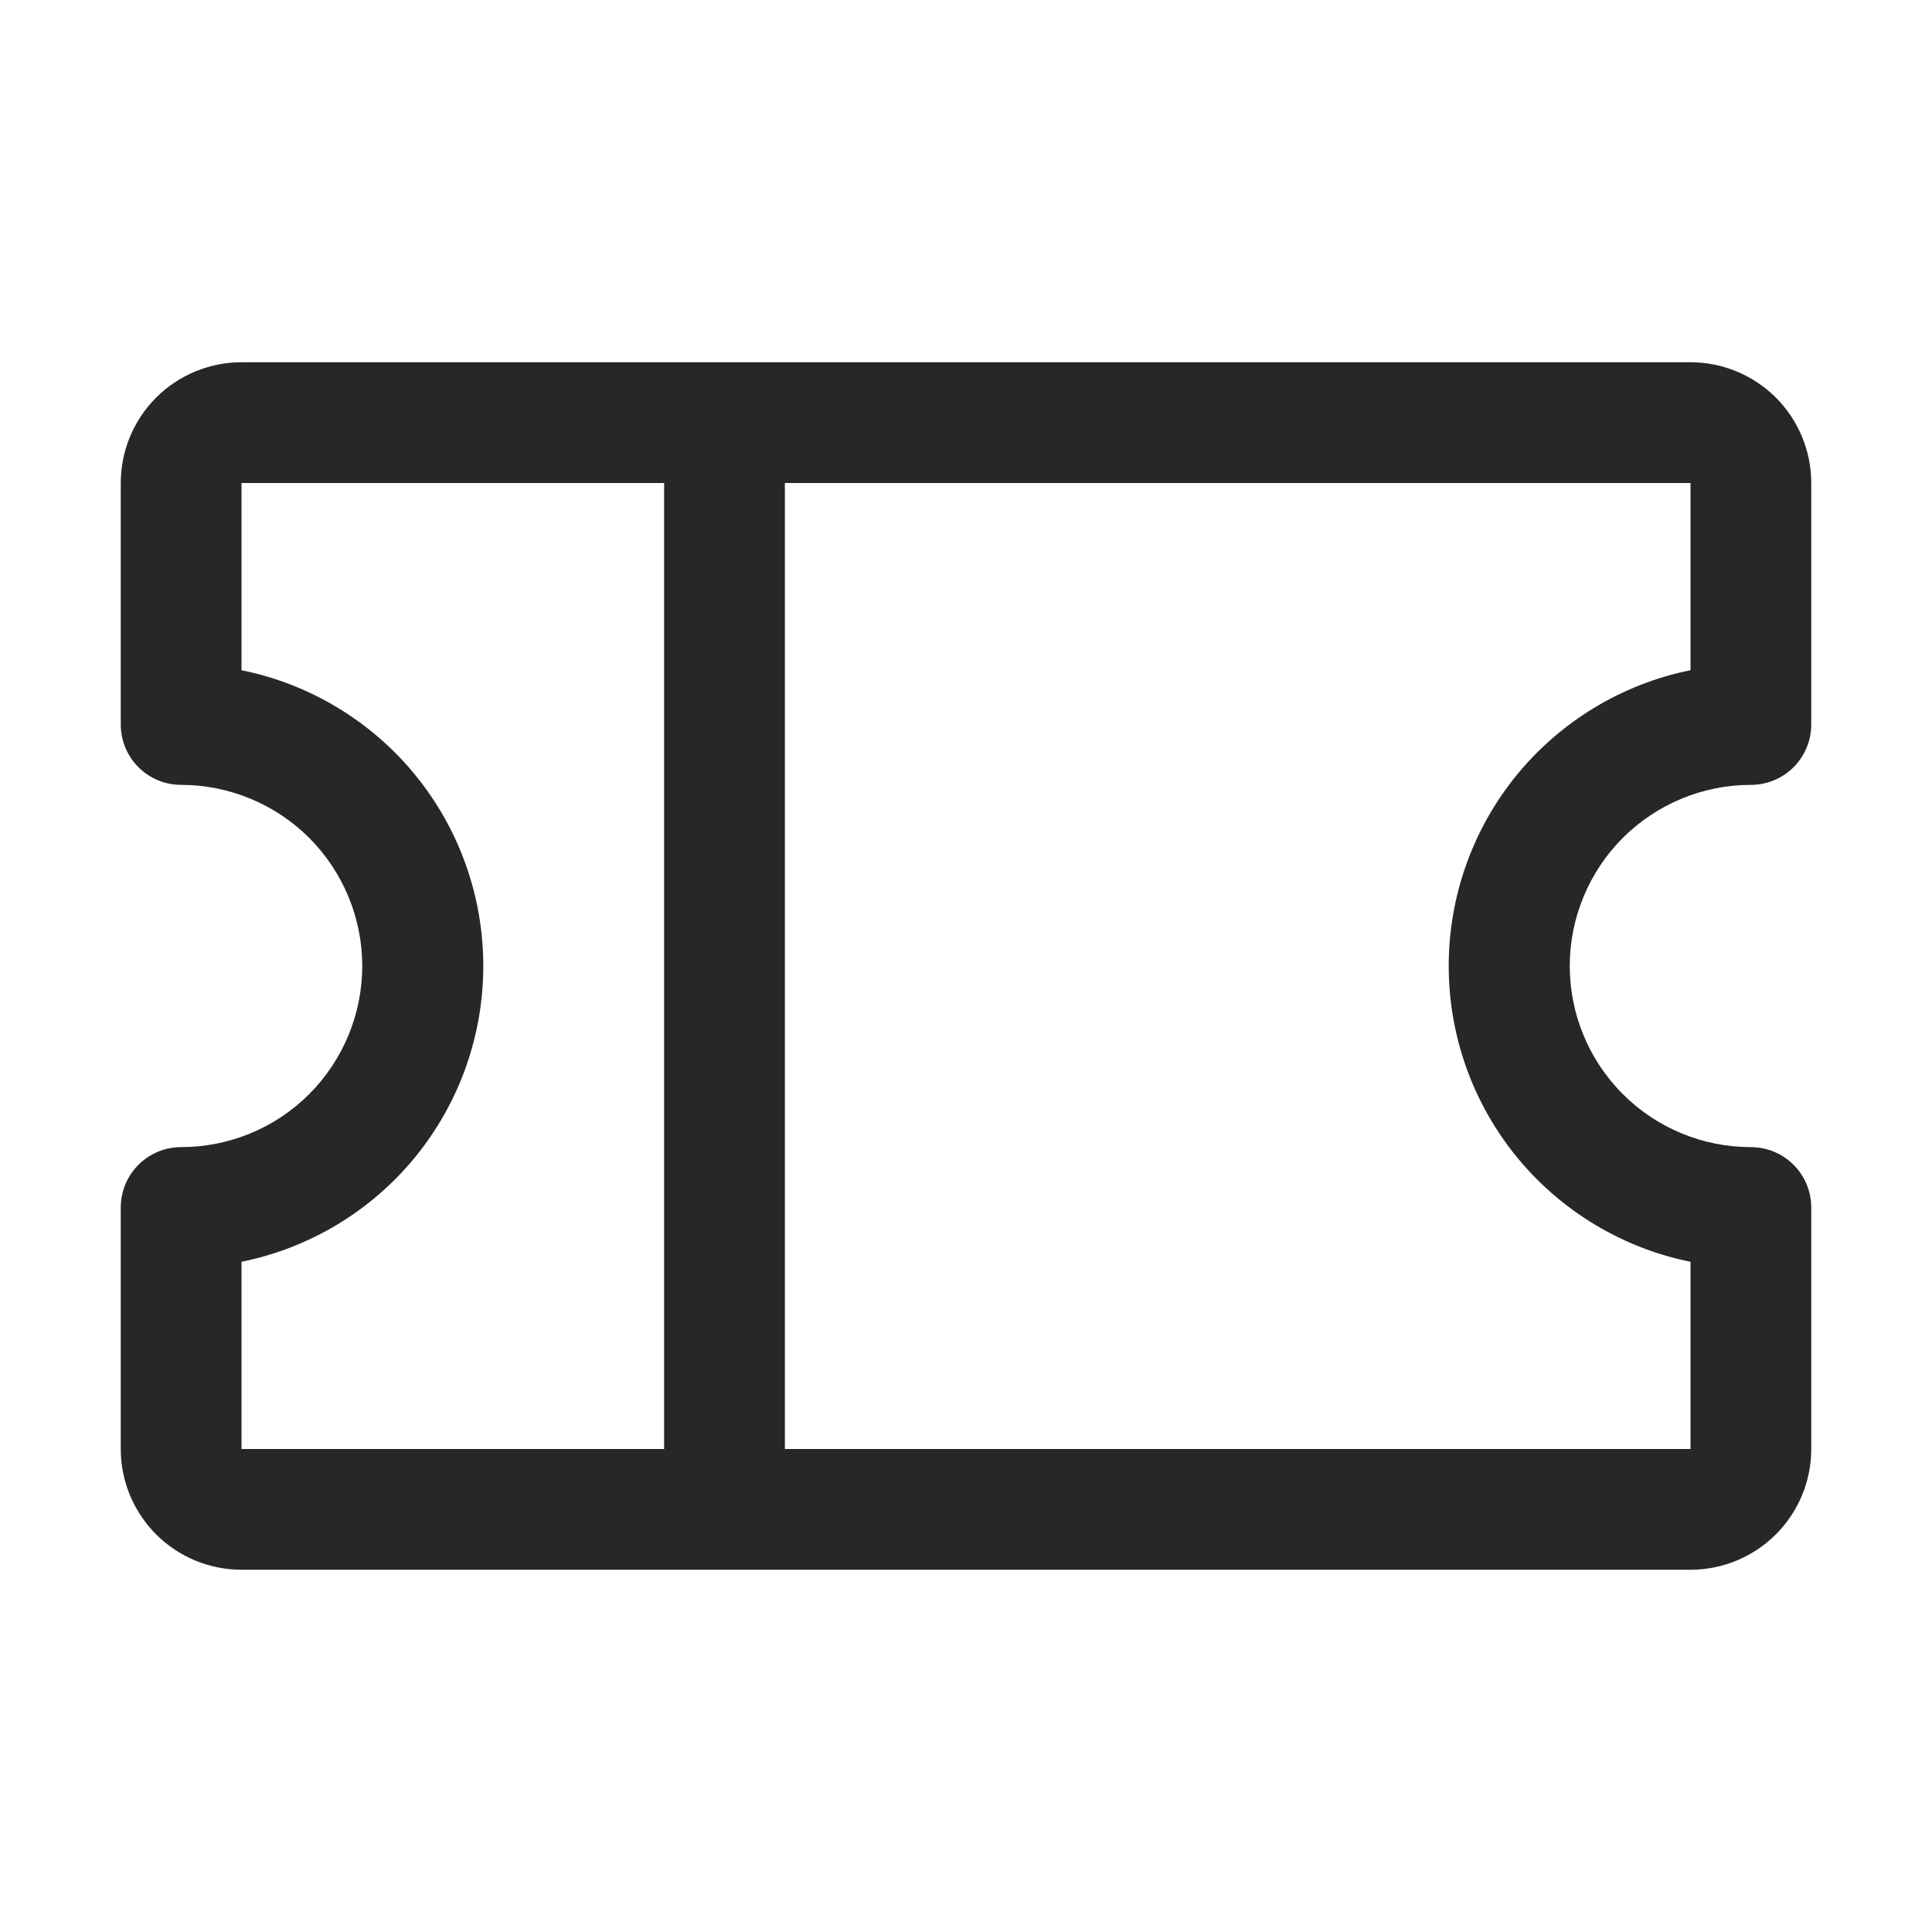 <svg width="20" height="20" viewBox="0 0 20 20" fill="none" xmlns="http://www.w3.org/2000/svg">
<path d="M18.125 8.125C18.291 8.125 18.45 8.059 18.567 7.942C18.684 7.825 18.75 7.666 18.75 7.5V5C18.75 4.668 18.618 4.351 18.384 4.116C18.149 3.882 17.831 3.75 17.5 3.75H2.5C2.168 3.75 1.851 3.882 1.616 4.116C1.382 4.351 1.25 4.668 1.25 5V7.5C1.25 7.666 1.316 7.825 1.433 7.942C1.55 8.059 1.709 8.125 1.875 8.125C2.372 8.125 2.849 8.323 3.201 8.674C3.552 9.026 3.75 9.503 3.75 10C3.75 10.497 3.552 10.974 3.201 11.326C2.849 11.678 2.372 11.875 1.875 11.875C1.709 11.875 1.55 11.941 1.433 12.058C1.316 12.175 1.25 12.334 1.25 12.5V15C1.25 15.332 1.382 15.649 1.616 15.884C1.851 16.118 2.168 16.25 2.5 16.25H17.5C17.831 16.25 18.149 16.118 18.384 15.884C18.618 15.649 18.75 15.332 18.75 15V12.5C18.75 12.334 18.684 12.175 18.567 12.058C18.45 11.941 18.291 11.875 18.125 11.875C17.628 11.875 17.151 11.678 16.799 11.326C16.448 10.974 16.25 10.497 16.25 10C16.25 9.503 16.448 9.026 16.799 8.674C17.151 8.323 17.628 8.125 18.125 8.125ZM2.5 13.062C3.206 12.919 3.842 12.536 4.298 11.978C4.754 11.419 5.003 10.721 5.003 10C5.003 9.279 4.754 8.58 4.298 8.022C3.842 7.464 3.206 7.081 2.5 6.938V5H6.875V15H2.5V13.062ZM17.5 13.062V15H8.125V5H17.5V6.938C16.794 7.081 16.159 7.464 15.702 8.022C15.246 8.58 14.997 9.279 14.997 10C14.997 10.721 15.246 11.419 15.702 11.978C16.159 12.536 16.794 12.919 17.5 13.062Z" fill="#272727"/>
</svg>
